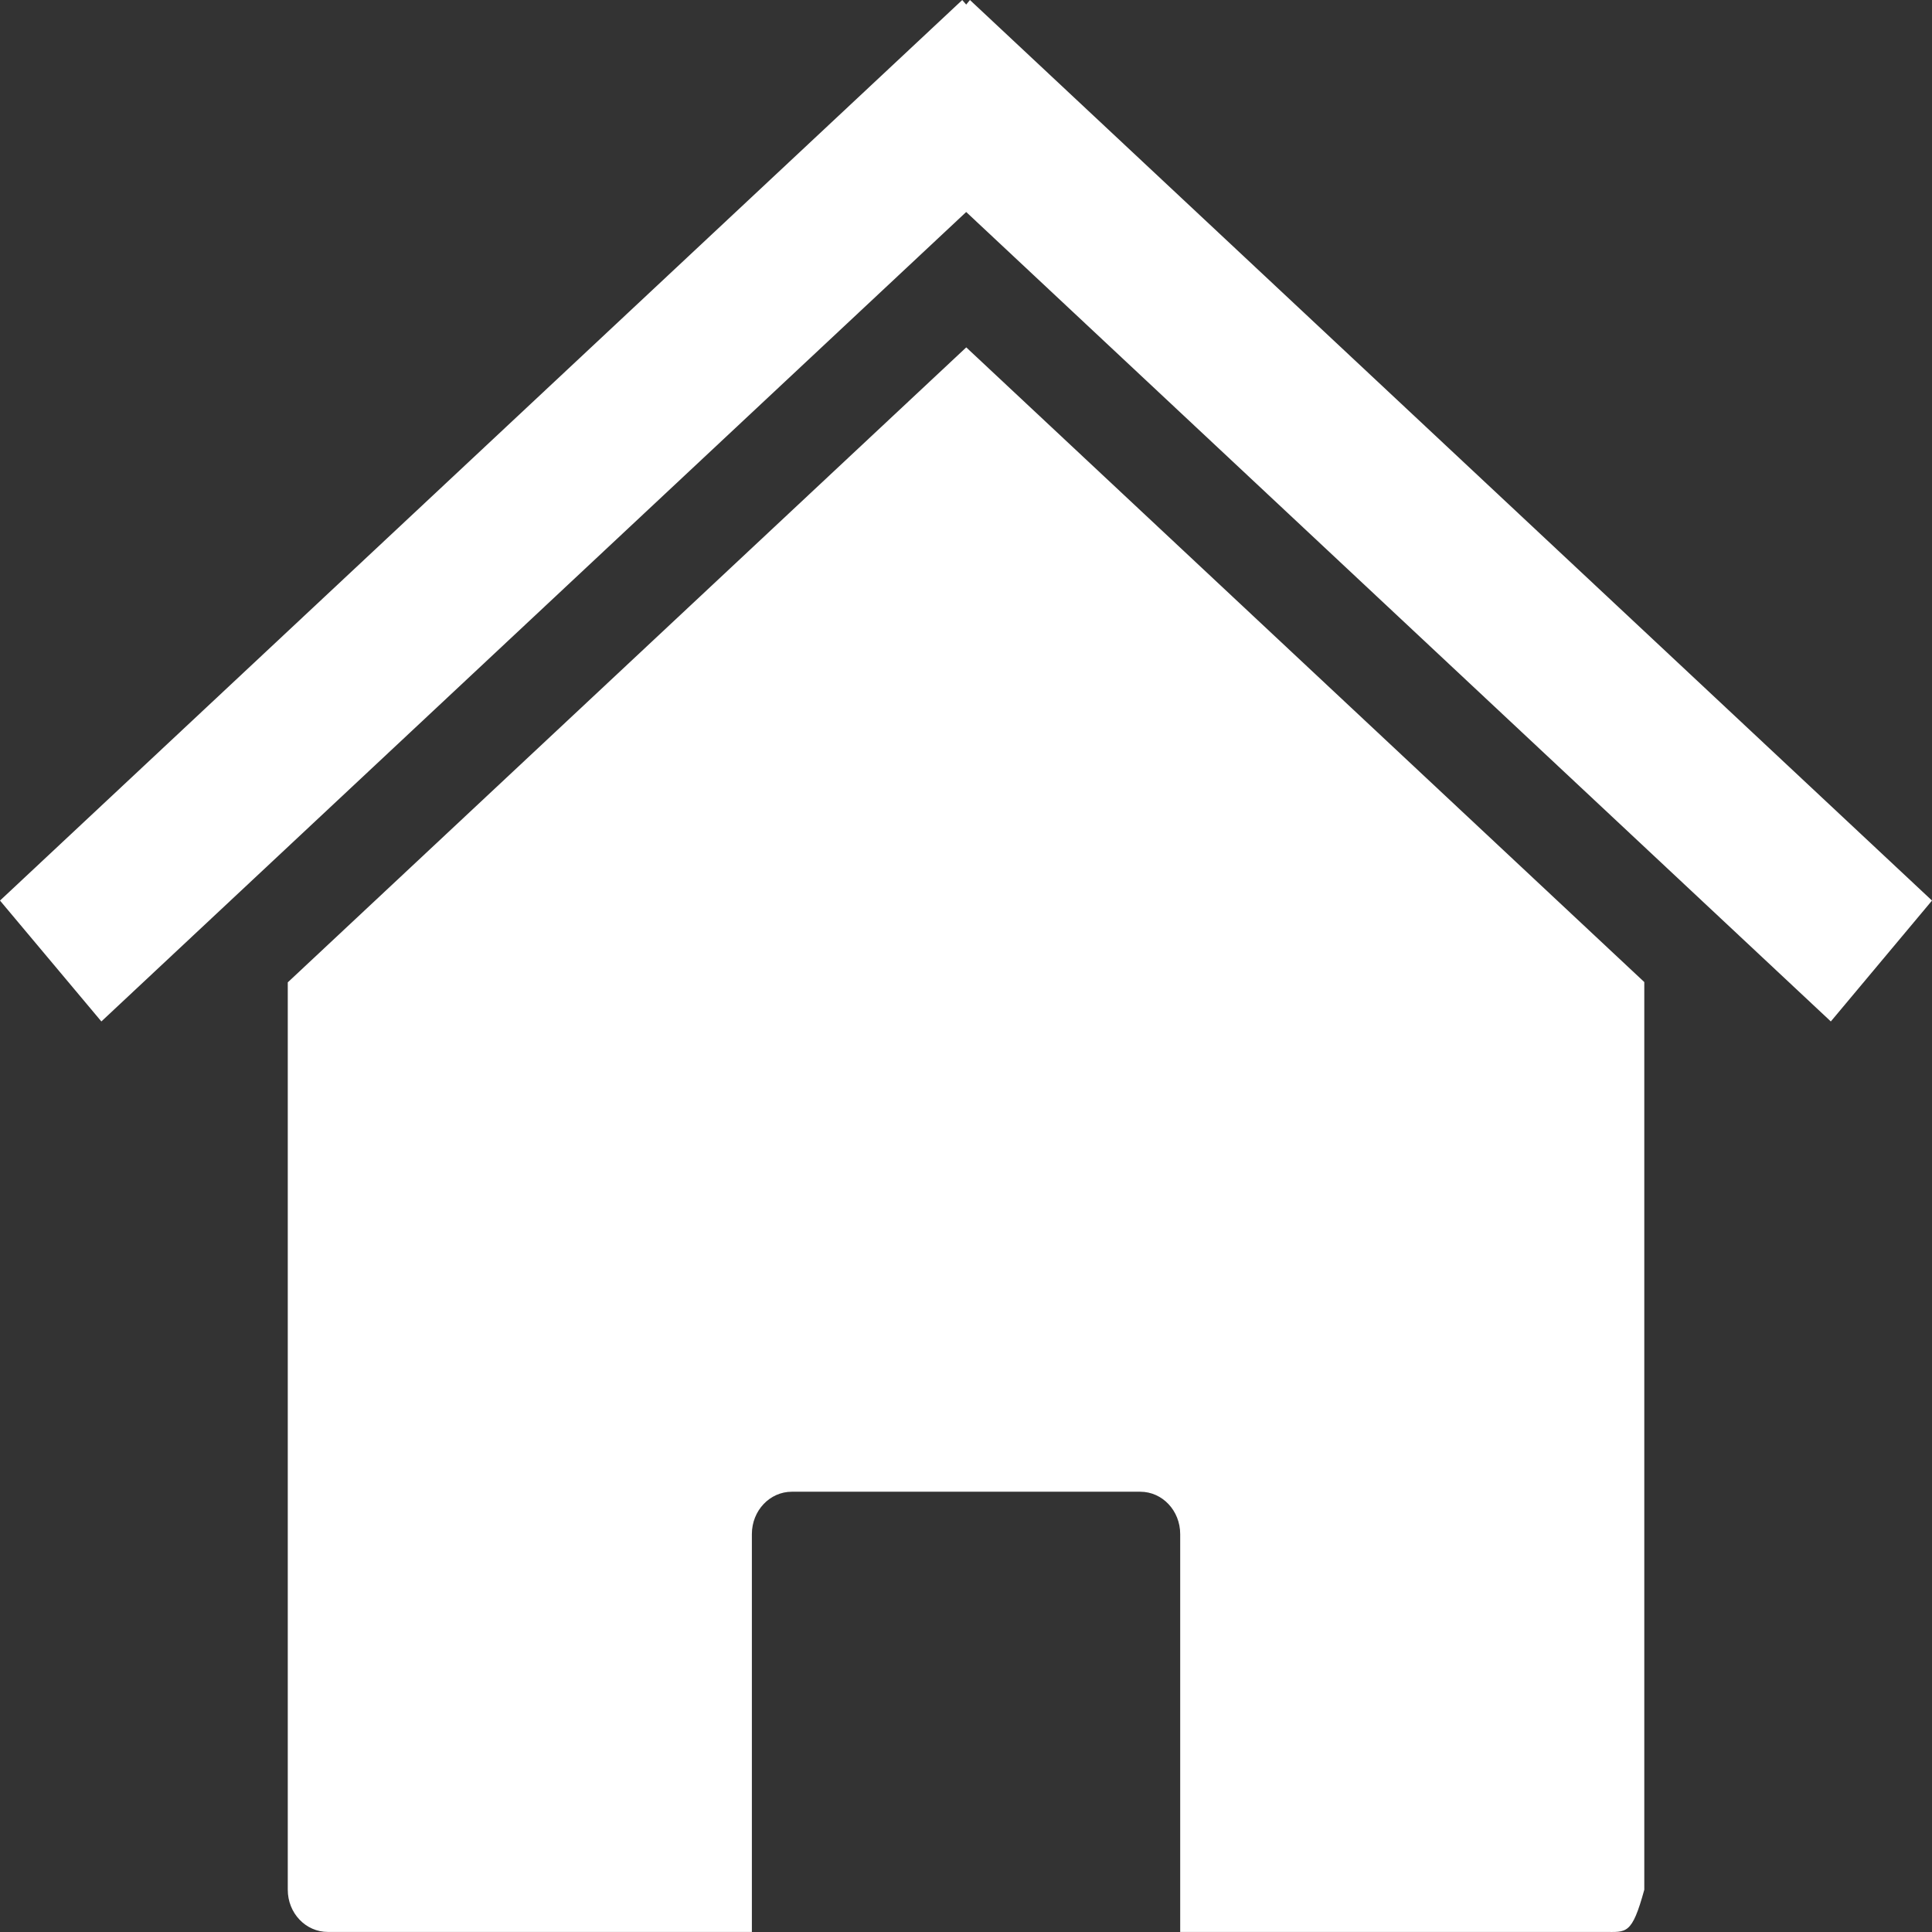 <svg width="60" height="60" viewBox="0 0 60 60" fill="none" xmlns="http://www.w3.org/2000/svg">
<rect x="0" y="0" width="60" height="60" fill="#333333" stroke="none"/>
<path d="M51.066 30.5L30.008 10.788L8.937 30.508V58.687C8.937 59.415 9.493 59.998 10.182 59.998H23.35V47.643C23.35 46.916 23.903 46.327 24.591 46.327H35.411C36.1 46.327 36.652 46.916 36.652 47.643V59.998H49.825C50.513 59.998 50.677 60.098 51.065 58.687V30.499L51.066 30.5Z" fill="white"/>
<path d="M29.884 0L0 27.968L3.148 31.722L30.006 6.584L56.858 31.722L60 27.968L30.122 0L30.006 0.142L29.883 0H29.884Z" fill="white"/>
</svg>
